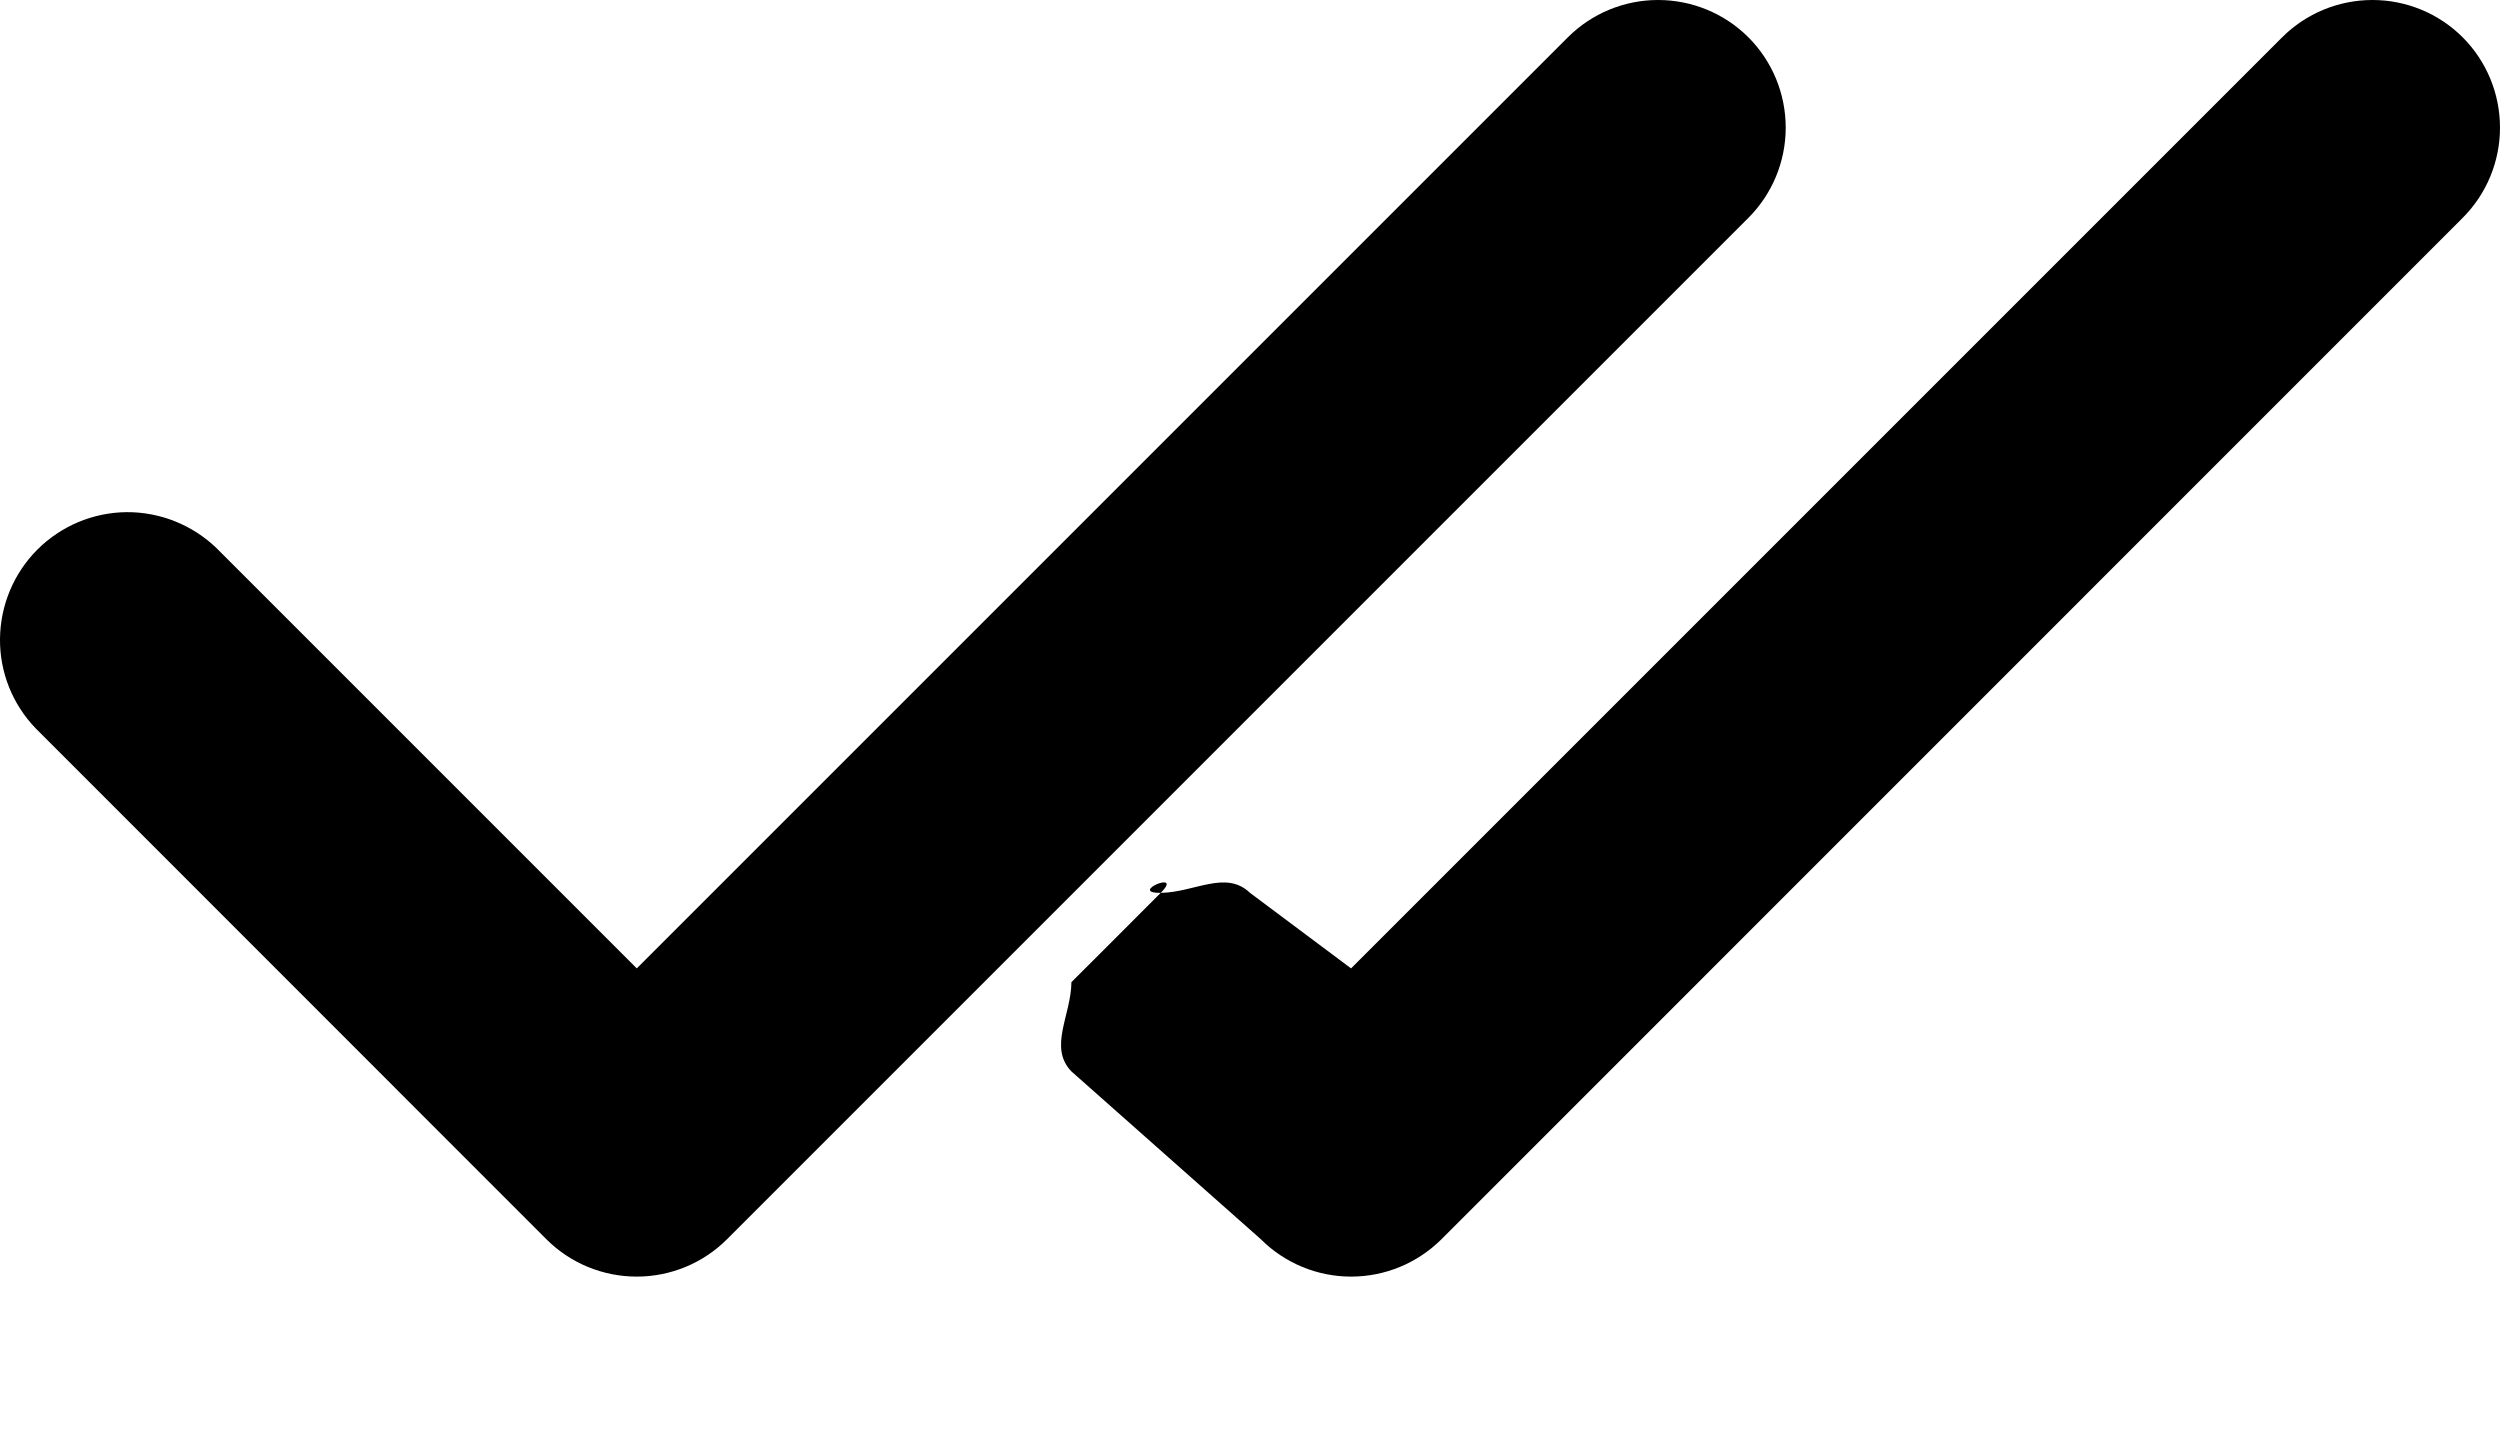 <svg width="14" height="8" viewBox="0 0 14 8" fill="none" xmlns="http://www.w3.org/2000/svg">
<path fill-rule="evenodd" clip-rule="evenodd" d="M9.791 0.209C9.925 0.343 10 0.525 10 0.715C10 0.904 9.925 1.086 9.791 1.22L4.071 6.94C3.937 7.074 3.755 7.149 3.566 7.149C3.376 7.149 3.194 7.074 3.06 6.94L0.201 4.08C0.07 3.945 -0.002 3.764 2.7026e-05 3.577C0.002 3.39 0.077 3.21 0.209 3.078C0.342 2.945 0.521 2.87 0.709 2.868C0.896 2.867 1.077 2.939 1.212 3.069L3.566 5.423L8.78 0.209C8.914 0.075 9.096 0 9.285 0C9.475 0 9.657 0.075 9.791 0.209Z" fill="black"/>
<path fill-rule="evenodd" clip-rule="evenodd" d="M13.791 0.209C13.925 0.343 14 0.525 14 0.715C14 0.904 13.925 1.086 13.791 1.22L8.072 6.94C7.937 7.074 7.756 7.149 7.566 7.149C7.377 7.149 7.195 7.074 7.061 6.94L6 6C5.87 5.865 5.998 5.687 6 5.5C6 5.5 6.368 5.133 6.5 5C6.313 5.002 6.633 4.867 6.5 5C6.688 4.998 6.865 4.87 7 5L7.566 5.423L12.78 0.209C12.914 0.075 13.096 0 13.286 0C13.475 0 13.657 0.075 13.791 0.209Z" fill="black"/>
</svg>

